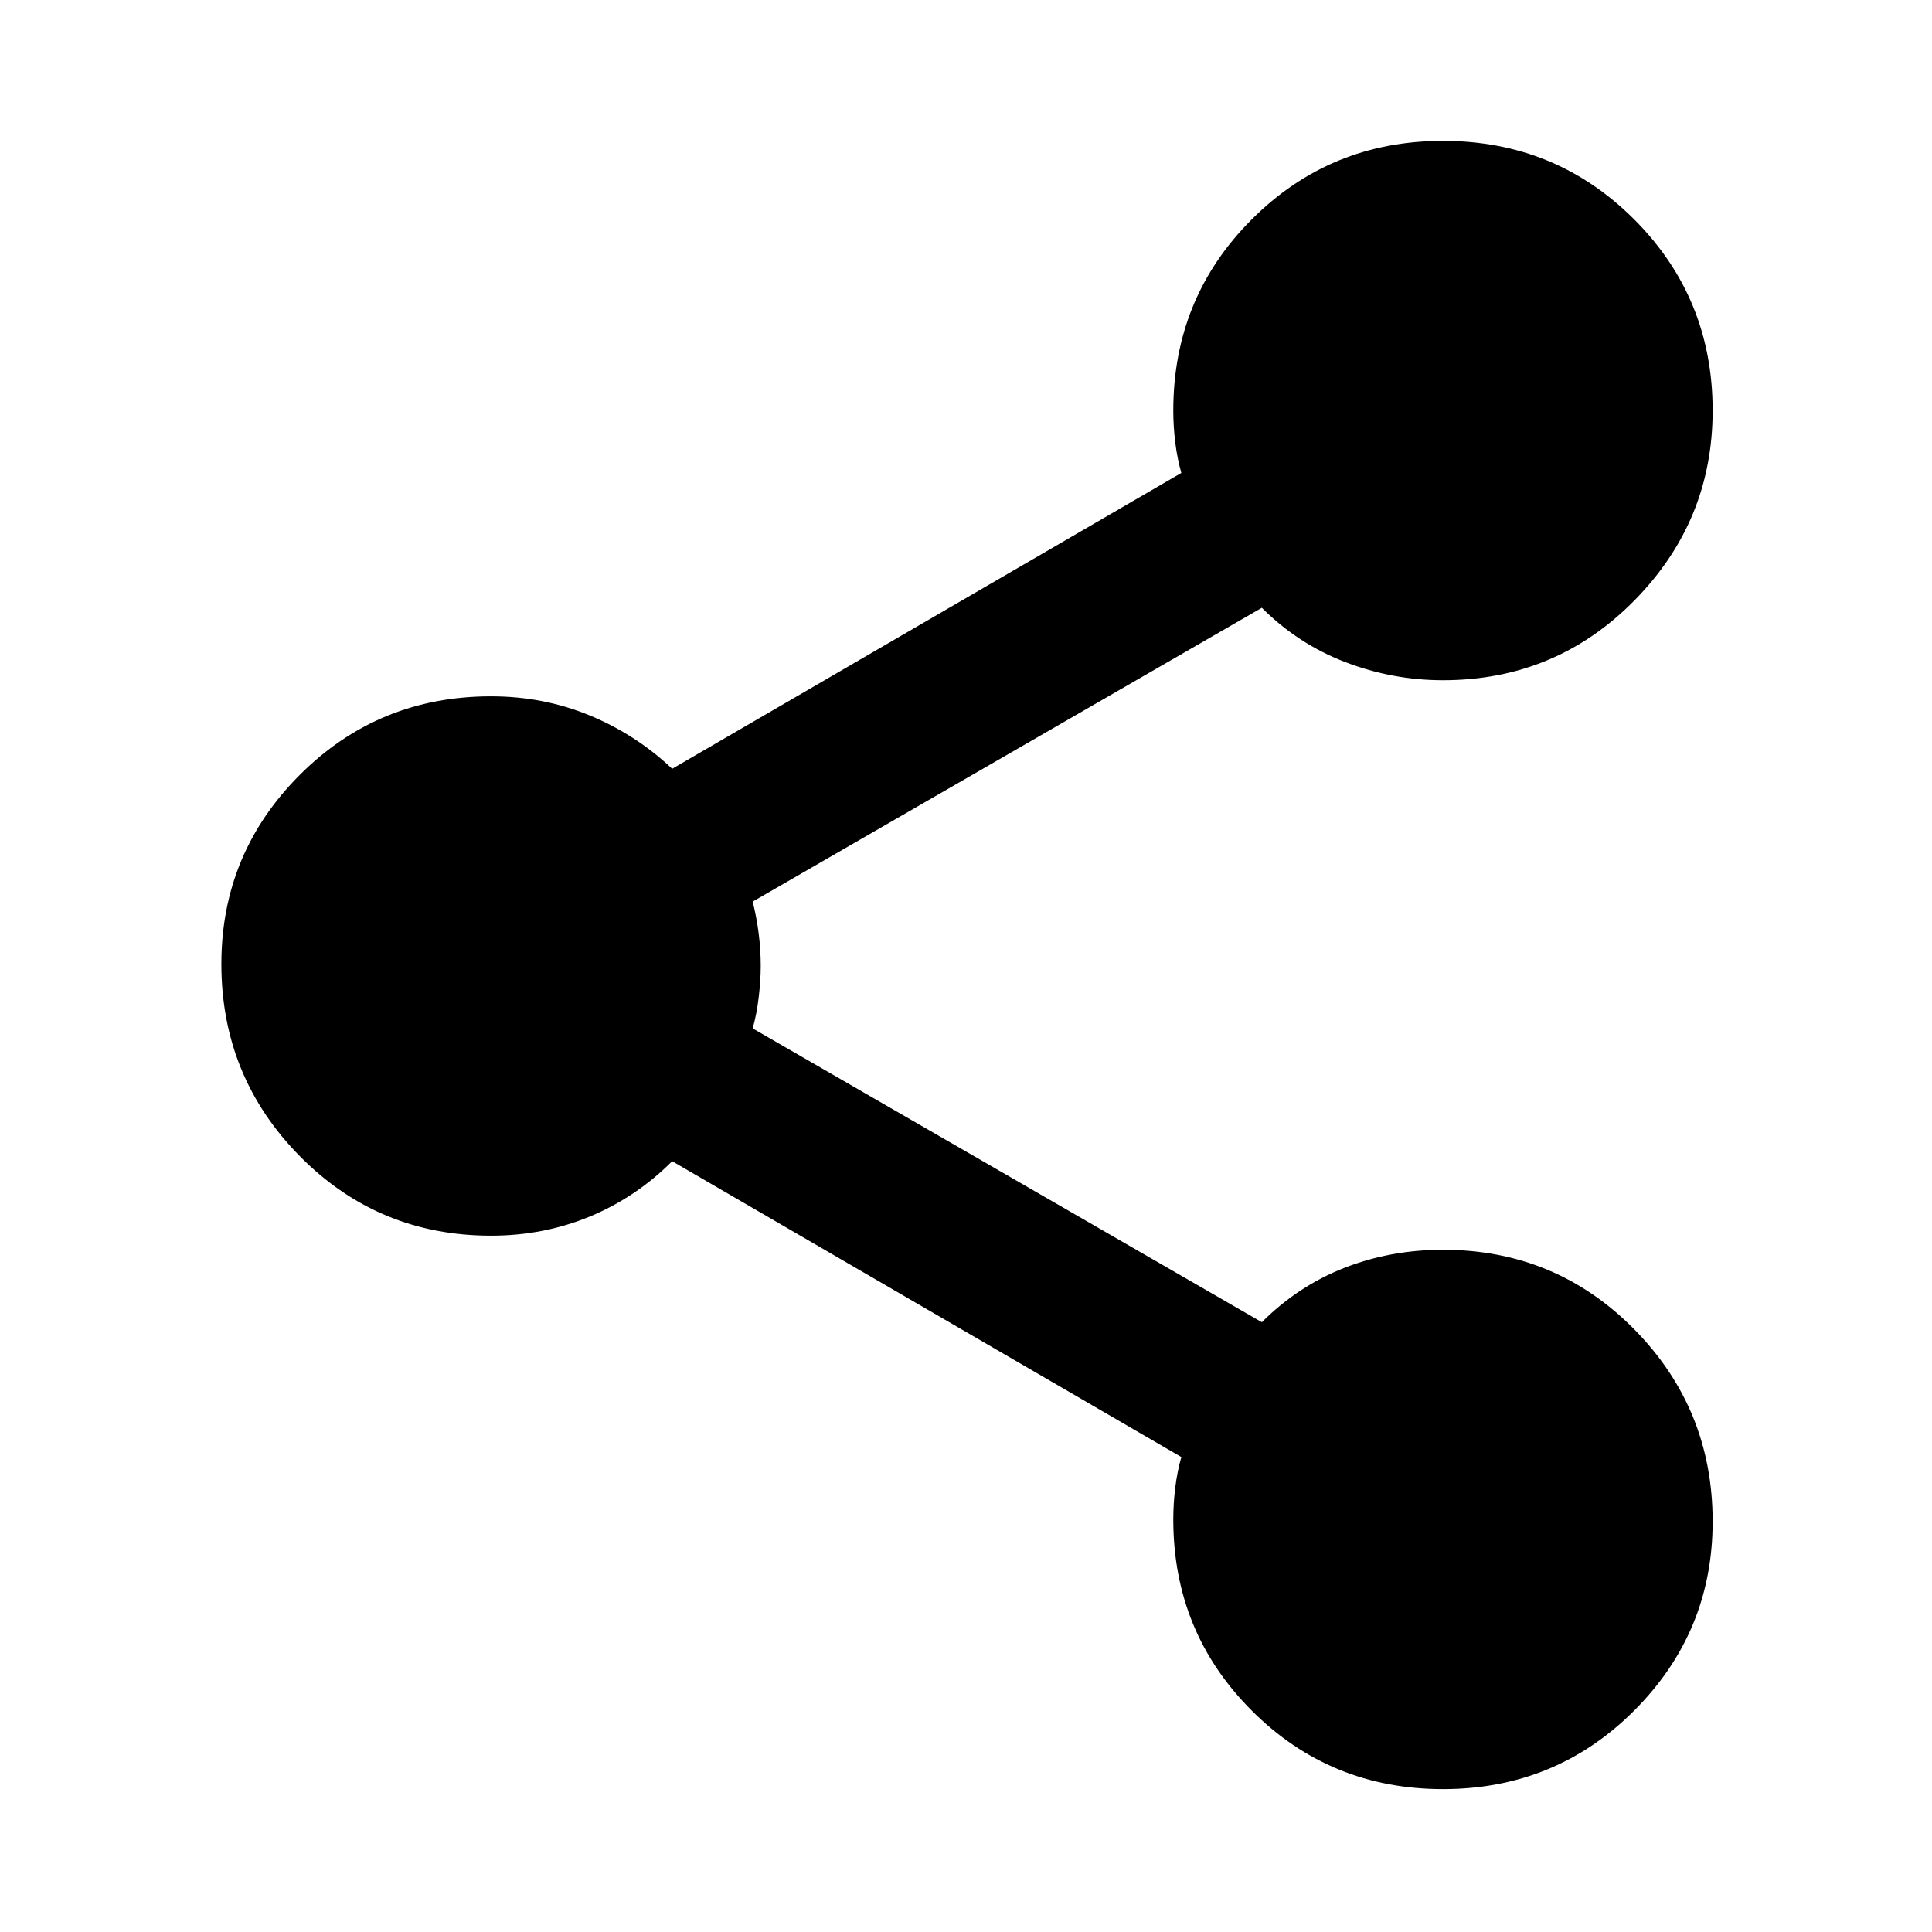 <svg xmlns="http://www.w3.org/2000/svg" height="24" width="24"><path d="M17.925 22.225q-1.4 0-2.375-.975-.975-.975-.975-2.375 0-.2.025-.4t.075-.375L8.35 14.425q-.45.45-1.025.688-.575.237-1.225.237-1.4 0-2.375-.987-.975-.988-.975-2.388 0-1.375.975-2.35Q4.7 8.65 6.1 8.65q.65 0 1.225.237.575.238 1.025.663l6.325-3.675q-.05-.175-.075-.375-.025-.2-.025-.4 0-1.4.975-2.375.975-.975 2.375-.975t2.375.975q.975.975.975 2.375 0 1.375-.975 2.362-.975.988-2.375.988-.625 0-1.213-.225-.587-.225-1.037-.675L9.35 11.2q.05.2.075.4.025.2.025.4 0 .175-.025.387-.025.213-.075.388l6.325 3.65q.45-.45 1.025-.675.575-.225 1.225-.225 1.4 0 2.375.987.975.988.975 2.388 0 1.375-.975 2.35-.975.975-2.375.975Z"/></svg>